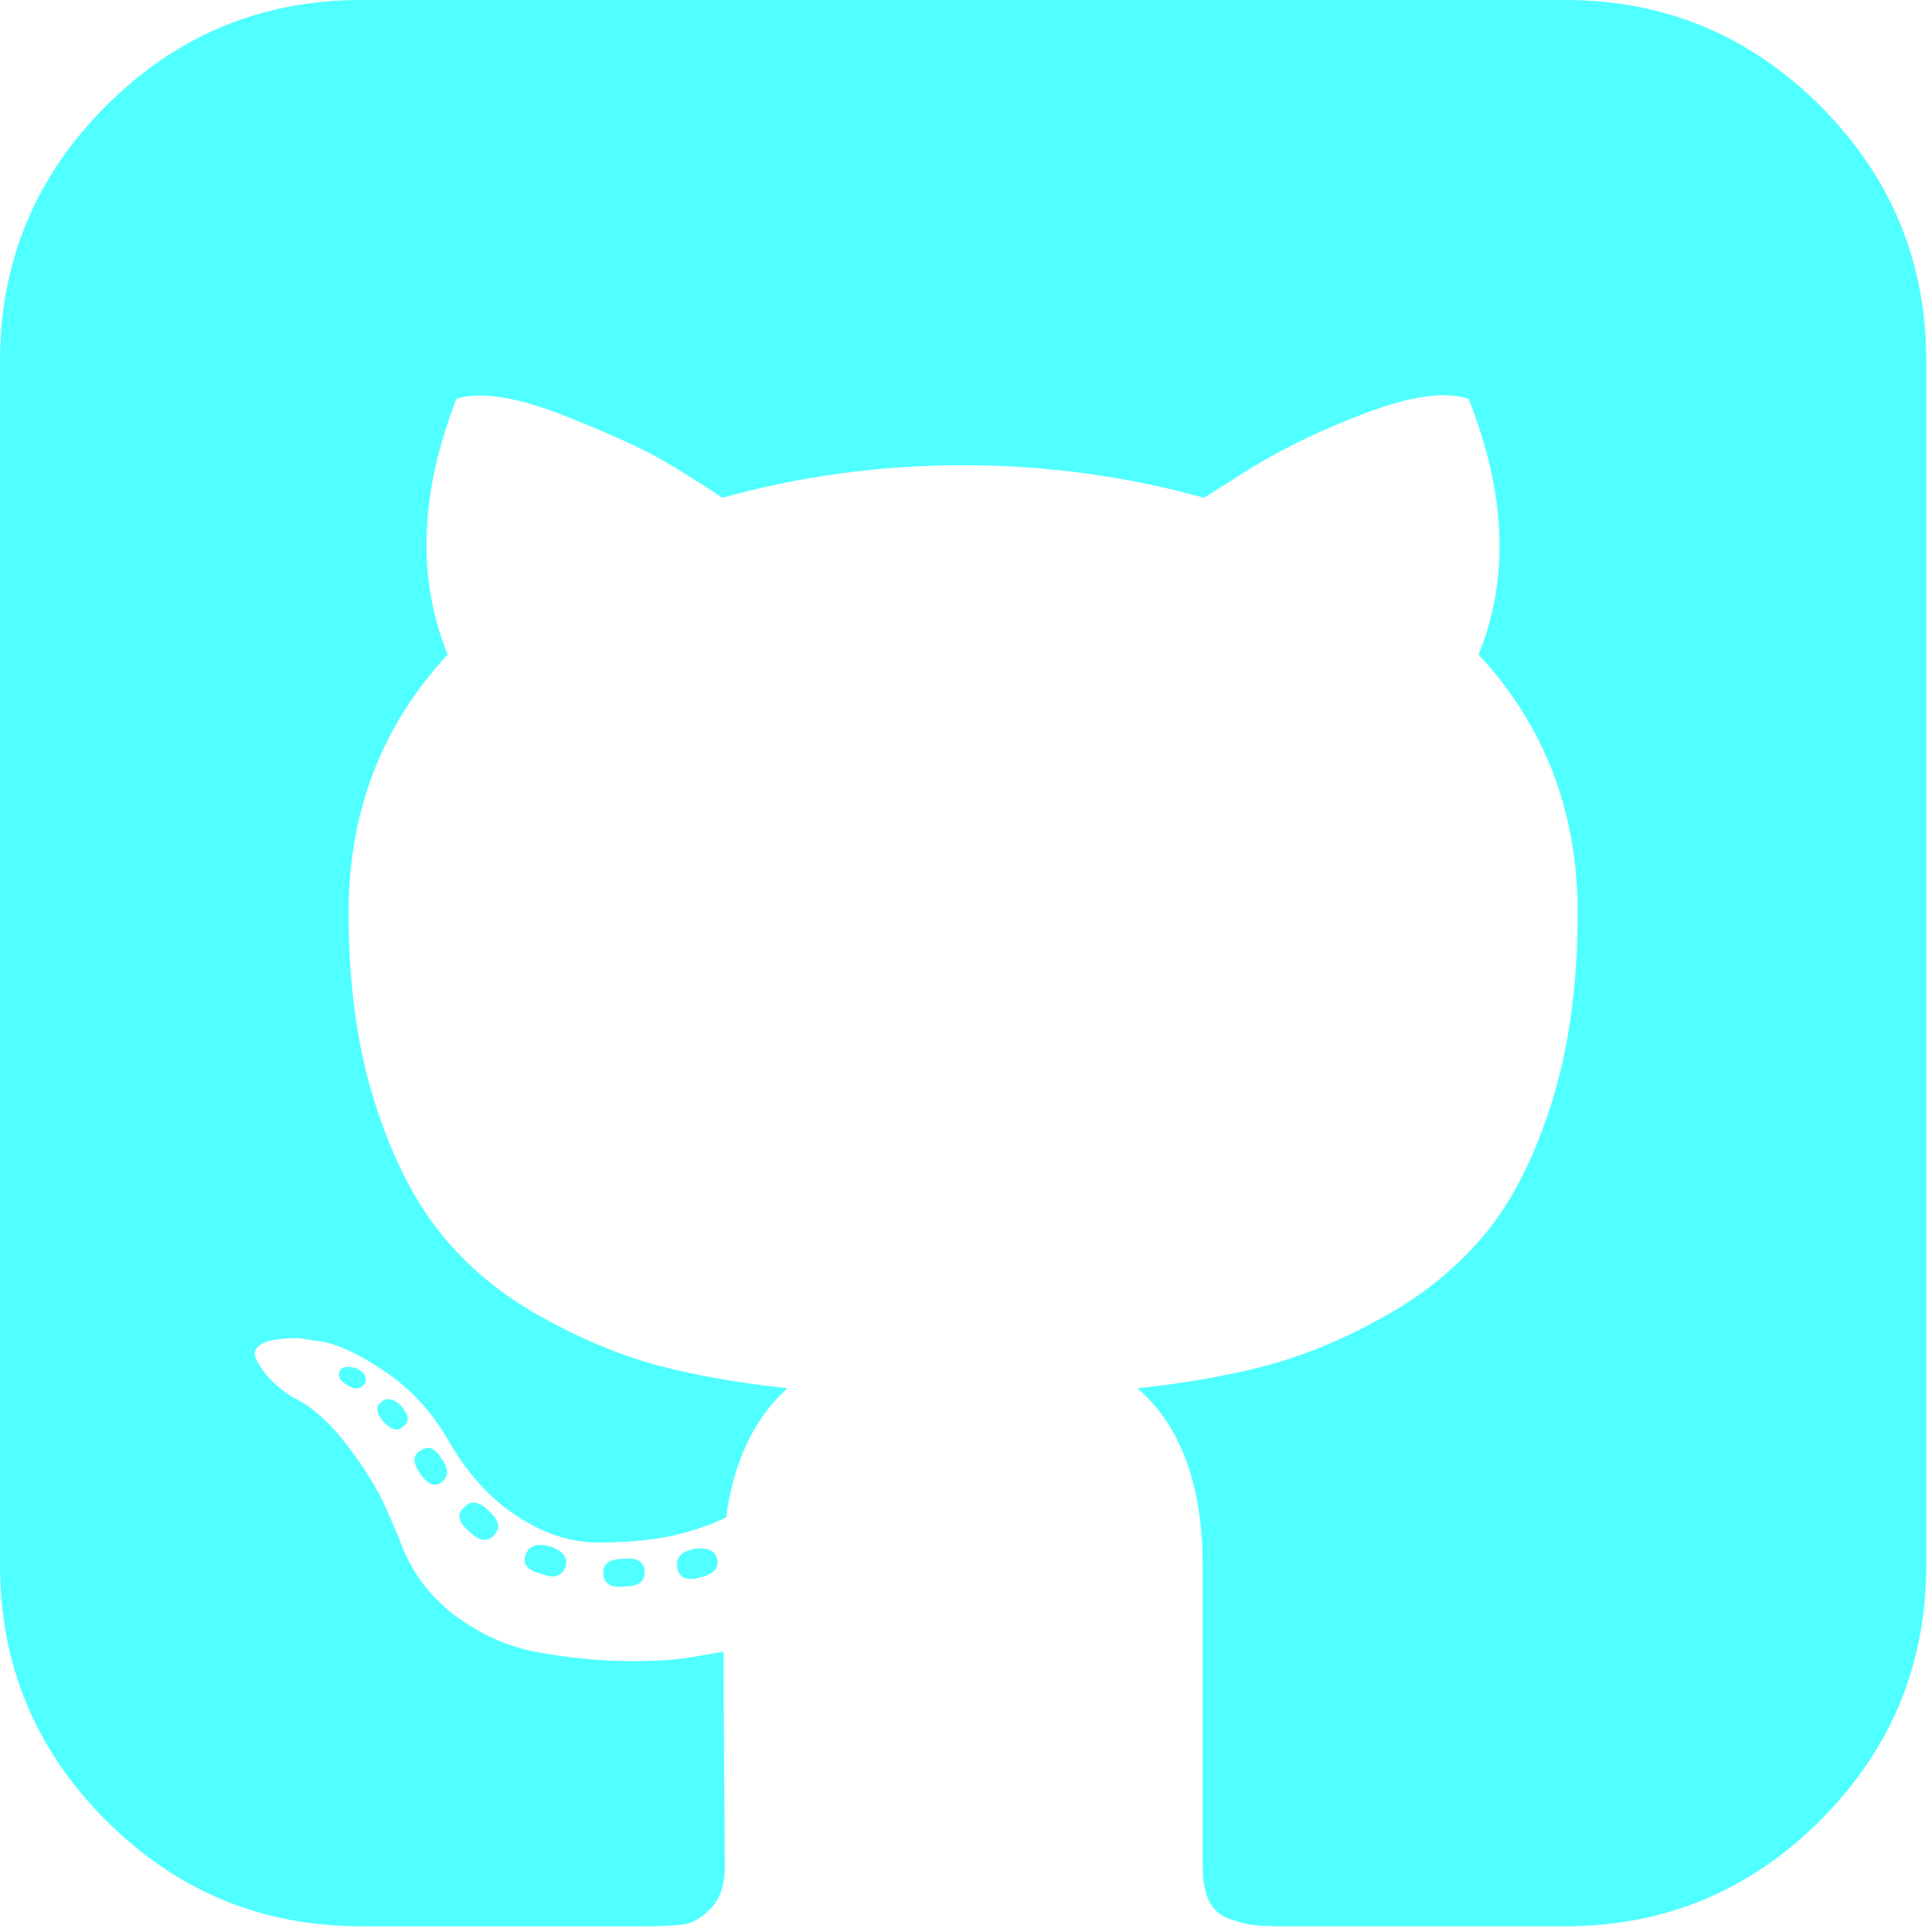 <?xml version="1.0" encoding="UTF-8" standalone="no"?>
<svg
   xmlns:dc="http://purl.org/dc/elements/1.1/"
   xmlns:cc="http://creativecommons.org/ns#"
   xmlns:rdf="http://www.w3.org/1999/02/22-rdf-syntax-ns#"
   xmlns:svg="http://www.w3.org/2000/svg"
   xmlns="http://www.w3.org/2000/svg"
   xmlns:sodipodi="http://sodipodi.sourceforge.net/DTD/sodipodi-0.dtd"
   xmlns:inkscape="http://www.inkscape.org/namespaces/inkscape"
   width="128"
   height="128"
   viewBox="0 0 33.867 33.867"
   version="1.1"
   id="svg1849"
   inkscape:version="1.0.1 (1.0.1+r73)"
   sodipodi:docname="github-icon.svg">
  <defs
     id="defs1843" />
  <sodipodi:namedview
     id="base"
     pagecolor="#ffffff"
     bordercolor="#666666"
     borderopacity="1.0"
     inkscape:pageopacity="0.0"
     inkscape:pageshadow="2"
     inkscape:zoom="0.35"
     inkscape:cx="400"
     inkscape:cy="560"
     inkscape:document-units="px"
     inkscape:current-layer="layer1"
     inkscape:document-rotation="0"
     showgrid="false"
     units="px"
     inkscape:window-width="1516"
     inkscape:window-height="1028"
     inkscape:window-x="242"
     inkscape:window-y="138"
     inkscape:window-maximized="0" />
  <g
     inkscape:label="Layer 1"
     inkscape:groupmode="layer"
     id="layer1">
    <g
       id="g1635-3"
       transform="scale(0.077)"
       style="fill:#50ffff;fill-opacity:1;stroke-width:3.426">
      <g
         id="g20-6"
         style="fill:#50ffff;fill-opacity:1;stroke-width:3.426">
        <g
           id="g18-7"
           style="fill:#50ffff;fill-opacity:1;stroke-width:3.426">
          <path
             d="m 158.173,352.599 c -3.049,0.568 -4.381,1.999 -3.999,4.281 0.38,2.283 2.093,3.046 5.138,2.283 3.049,-0.76 4.38,-2.095 3.997,-3.997 -0.378,-2.092 -2.091,-2.95 -5.136,-2.567 z"
             id="path2-5"
             style="fill:#50ffff;fill-opacity:1;stroke-width:3.426" />
          <path
             d="m 141.898,354.885 c -3.046,0 -4.568,1.041 -4.568,3.139 0,2.474 1.619,3.518 4.853,3.138 3.046,0 4.57,-1.047 4.57,-3.138 0,-2.471 -1.619,-3.522 -4.855,-3.139 z"
             id="path4-3"
             style="fill:#50ffff;fill-opacity:1;stroke-width:3.426" />
          <path
             d="m 119.629,354.022 c -0.76,2.095 0.478,3.519 3.711,4.284 2.855,1.137 4.664,0.568 5.424,-1.714 0.572,-2.091 -0.666,-3.61 -3.711,-4.568 -2.856,-0.759 -4.663,-0.102 -5.424,1.998 z"
             id="path6-5"
             style="fill:#50ffff;fill-opacity:1;stroke-width:3.426" />
          <path
             d="M 414.41,24.123 C 398.326,8.042 378.964,0 356.309,0 H 82.225 C 59.577,0 40.208,8.042 24.123,24.123 8.042,40.207 0,59.576 0,82.225 v 274.088 c 0,22.65 8.042,42.017 24.123,58.098 16.084,16.084 35.454,24.126 58.102,24.126 h 63.953 c 4.184,0 7.327,-0.144 9.42,-0.424 2.092,-0.288 4.184,-1.526 6.279,-3.717 2.096,-2.187 3.14,-5.376 3.14,-9.562 0,-0.568 -0.05,-7.046 -0.144,-19.417 -0.097,-12.375 -0.144,-22.176 -0.144,-29.41 l -6.567,1.143 c -4.187,0.76 -9.469,1.095 -15.846,0.999 -6.374,-0.096 -12.99,-0.76 -19.841,-1.998 -6.855,-1.239 -13.229,-4.093 -19.13,-8.562 -5.898,-4.477 -10.085,-10.328 -12.56,-17.559 l -2.856,-6.571 c -1.903,-4.373 -4.899,-9.229 -8.992,-14.554 -4.093,-5.332 -8.232,-8.949 -12.419,-10.852 l -1.999,-1.428 c -1.331,-0.951 -2.568,-2.098 -3.711,-3.429 -1.141,-1.335 -1.997,-2.669 -2.568,-3.997 -0.571,-1.335 -0.097,-2.43 1.427,-3.289 1.524,-0.855 4.281,-1.279 8.28,-1.279 l 5.708,0.855 c 3.808,0.76 8.516,3.042 14.134,6.851 5.614,3.806 10.229,8.754 13.846,14.843 4.38,7.806 9.657,13.75 15.846,17.843 6.184,4.097 12.419,6.143 18.699,6.143 6.28,0 11.704,-0.476 16.274,-1.424 4.565,-0.954 8.848,-2.385 12.847,-4.288 1.713,-12.751 6.377,-22.559 13.988,-29.41 -10.848,-1.143 -20.602,-2.854 -29.265,-5.14 -8.658,-2.286 -17.605,-5.995 -26.835,-11.136 -9.234,-5.14 -16.894,-11.512 -22.985,-19.13 -6.09,-7.618 -11.088,-17.61 -14.987,-29.978 -3.901,-12.375 -5.852,-26.652 -5.852,-42.829 0,-23.029 7.521,-42.637 22.557,-58.814 -7.044,-17.32 -6.379,-36.732 1.997,-58.242 5.52,-1.714 13.706,-0.428 24.554,3.855 10.85,4.286 18.794,7.951 23.84,10.992 5.046,3.042 9.089,5.614 12.135,7.71 17.705,-4.949 35.976,-7.423 54.818,-7.423 18.841,0 37.115,2.474 54.821,7.423 l 10.849,-6.852 c 7.426,-4.57 16.18,-8.757 26.269,-12.562 10.088,-3.806 17.795,-4.854 23.127,-3.14 8.562,21.51 9.328,40.922 2.279,58.241 15.036,16.179 22.559,35.786 22.559,58.815 0,16.18 -1.951,30.505 -5.852,42.969 -3.898,12.467 -8.939,22.463 -15.13,29.981 -6.184,7.519 -13.894,13.843 -23.124,18.986 -9.232,5.137 -18.178,8.853 -26.84,11.132 -8.661,2.286 -18.414,4.004 -29.263,5.147 9.891,8.562 14.839,22.072 14.839,40.538 v 68.238 c 0,3.237 0.472,5.852 1.424,7.851 0.958,1.998 2.478,3.374 4.571,4.141 2.102,0.76 3.949,1.235 5.571,1.424 1.622,0.191 3.949,0.287 6.995,0.287 h 63.953 c 22.648,0 42.018,-8.042 58.095,-24.126 16.084,-16.084 24.126,-35.454 24.126,-58.102 V 82.225 C 438.533,59.576 430.491,40.204 414.41,24.123 Z"
             id="path8-6"
             style="fill:#50ffff;fill-opacity:1;stroke-width:3.426" />
          <path
             d="m 86.793,319.195 c -1.331,0.948 -1.141,2.471 0.572,4.565 1.906,1.902 3.427,2.189 4.57,0.855 1.331,-0.948 1.141,-2.471 -0.575,-4.569 -1.902,-1.71 -3.424,-1.997 -4.567,-0.851 z"
             id="path10-2"
             style="fill:#50ffff;fill-opacity:1;stroke-width:3.426" />
          <path
             d="m 77.374,312.057 c -0.57,1.335 0.096,2.478 1.999,3.426 1.521,0.955 2.762,0.767 3.711,-0.568 0.57,-1.335 -0.096,-2.478 -1.999,-3.433 -1.903,-0.572 -3.14,-0.38 -3.711,0.575 z"
             id="path12-9"
             style="fill:#50ffff;fill-opacity:1;stroke-width:3.426" />
          <path
             d="m 95.646,330.331 c -1.715,0.948 -1.715,2.666 0,5.137 1.713,2.478 3.328,3.142 4.853,1.998 1.714,-1.334 1.714,-3.142 0,-5.427 -1.521,-2.468 -3.14,-3.046 -4.853,-1.708 z"
             id="path14-1"
             style="fill:#50ffff;fill-opacity:1;stroke-width:3.426" />
          <path
             d="m 105.641,343.174 c -1.714,1.526 -1.336,3.327 1.142,5.428 2.281,2.279 4.185,2.566 5.708,0.849 1.524,-1.519 1.143,-3.326 -1.142,-5.42 -2.281,-2.28 -4.185,-2.568 -5.708,-0.857 z"
             id="path16-2"
             style="fill:#50ffff;fill-opacity:1;stroke-width:3.426" />
        </g>
      </g>
      <g
         id="g22-7"
         style="fill:#50ffff;fill-opacity:1;stroke-width:3.426" />
      <g
         id="g24-0"
         style="fill:#50ffff;fill-opacity:1;stroke-width:3.426" />
      <g
         id="g26-9"
         style="fill:#50ffff;fill-opacity:1;stroke-width:3.426" />
      <g
         id="g28-3"
         style="fill:#50ffff;fill-opacity:1;stroke-width:3.426" />
      <g
         id="g30-6"
         style="fill:#50ffff;fill-opacity:1;stroke-width:3.426" />
      <g
         id="g32-0"
         style="fill:#50ffff;fill-opacity:1;stroke-width:3.426" />
      <g
         id="g34-6"
         style="fill:#50ffff;fill-opacity:1;stroke-width:3.426" />
      <g
         id="g36-2"
         style="fill:#50ffff;fill-opacity:1;stroke-width:3.426" />
      <g
         id="g38-6"
         style="fill:#50ffff;fill-opacity:1;stroke-width:3.426" />
      <g
         id="g40-1"
         style="fill:#50ffff;fill-opacity:1;stroke-width:3.426" />
      <g
         id="g42-8"
         style="fill:#50ffff;fill-opacity:1;stroke-width:3.426" />
      <g
         id="g44-7"
         style="fill:#50ffff;fill-opacity:1;stroke-width:3.426" />
      <g
         id="g46-9"
         style="fill:#50ffff;fill-opacity:1;stroke-width:3.426" />
      <g
         id="g48-2"
         style="fill:#50ffff;fill-opacity:1;stroke-width:3.426" />
      <g
         id="g50-0"
         style="fill:#50ffff;fill-opacity:1;stroke-width:3.426" />
    </g>
  </g>
</svg>
